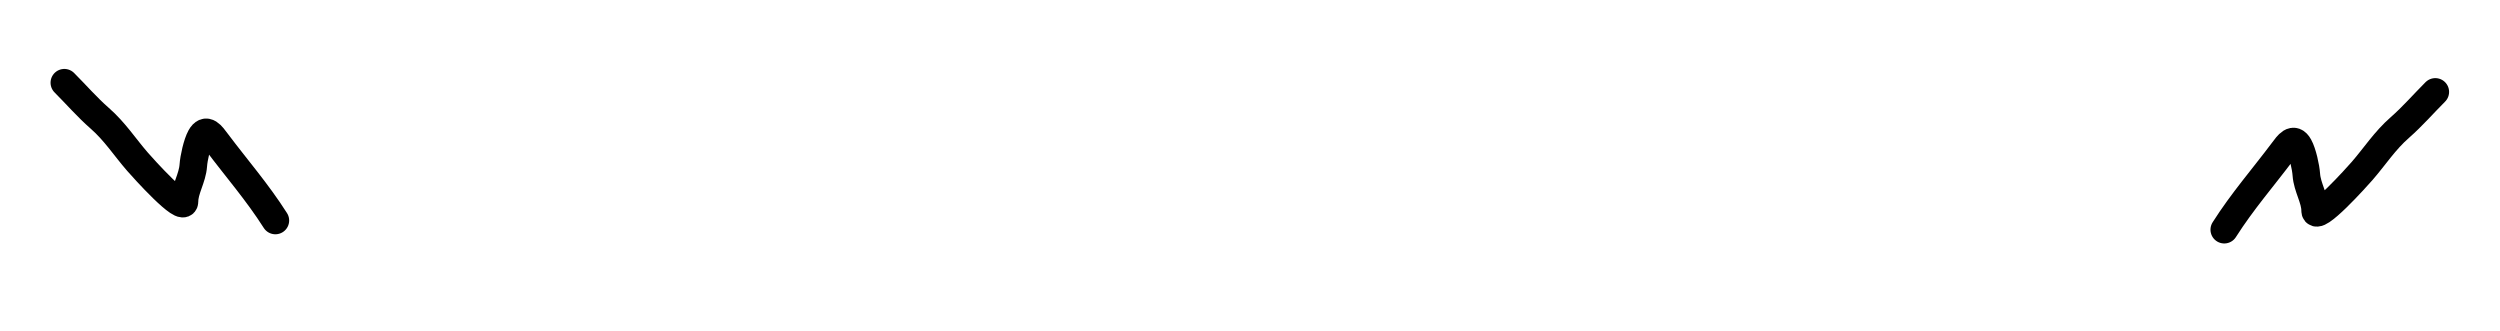 <svg width="272" height="36" viewBox="0 0 272 36" fill="none" xmlns="http://www.w3.org/2000/svg">
<path d="M45.72 10.8C45.7 10.8 45.73 10.69 45.81 10.47C45.91 10.23 46.13 10 46.47 9.78C46.81 9.56 47.37 9.44 48.15 9.42C48.85 9.4 49.38 9.49 49.74 9.69C50.1 9.87 50.34 10.05 50.46 10.23C50.6 10.41 50.67 10.5 50.67 10.5C50.67 10.5 50.78 10.76 51 11.28C51.22 11.8 51.52 12.49 51.9 13.35C52.28 14.19 52.7 15.13 53.16 16.17C53.62 17.21 54.08 18.27 54.54 19.35C55.02 20.41 55.46 21.41 55.86 22.35C56.28 23.27 56.63 24.05 56.91 24.69C57.19 25.31 57.37 25.7 57.45 25.86C57.63 26.24 57.73 26.51 57.75 26.67C57.77 26.83 57.76 26.94 57.72 27C57.7 27.04 57.69 27.07 57.69 27.09C57.55 27.37 57.27 27.61 56.85 27.81C56.45 28.03 55.96 28.15 55.38 28.17C54.58 28.19 54 28.1 53.64 27.9C53.28 27.72 53.04 27.53 52.92 27.33C52.82 27.15 52.78 27.07 52.8 27.09C52.8 27.09 52.69 26.86 52.47 26.4C52.27 25.94 52.03 25.39 51.75 24.75C51.47 24.09 51.21 23.49 50.97 22.95C50.97 22.95 50.83 22.95 50.55 22.95C50.29 22.95 49.98 22.95 49.62 22.95C49.26 22.95 48.94 22.95 48.66 22.95C48.4 22.95 48.27 22.95 48.27 22.95C48.19 23.23 48.11 23.58 48.03 24C47.95 24.4 47.88 24.76 47.82 25.08C47.76 25.4 47.73 25.56 47.73 25.56C47.73 25.56 47.68 25.68 47.58 25.92C47.5 26.16 47.27 26.4 46.89 26.64C46.51 26.88 45.88 27 45 27C44.34 27 43.84 26.93 43.5 26.79C43.18 26.63 42.96 26.45 42.84 26.25C42.74 26.05 42.69 25.88 42.69 25.74C42.69 25.58 42.69 25.5 42.69 25.5C42.73 25.3 42.81 24.89 42.93 24.27C43.07 23.63 43.23 22.87 43.41 21.99C43.61 21.09 43.81 20.14 44.01 19.14C44.23 18.14 44.44 17.15 44.64 16.17C44.84 15.19 45.02 14.3 45.18 13.5C45.34 12.68 45.47 12.03 45.57 11.55C45.67 11.05 45.72 10.8 45.72 10.8ZM48.87 15.54C48.85 15.62 48.83 15.78 48.81 16.02L48.69 16.86C48.65 17.32 48.6 17.81 48.54 18.33C48.48 18.85 48.42 19.34 48.36 19.8C48.32 20.04 48.29 20.19 48.27 20.25H48.66C48.9 20.25 49.16 20.24 49.44 20.22C49.72 20.2 49.97 20.19 50.19 20.19C50.11 20.03 50.04 19.83 49.98 19.59C49.94 19.33 49.89 19.09 49.83 18.87C49.71 18.41 49.57 17.93 49.41 17.43C49.27 16.93 49.14 16.46 49.02 16.02C48.96 15.78 48.91 15.62 48.87 15.54ZM61.953 27C61.193 27 60.643 26.89 60.303 26.67C59.963 26.43 59.753 26.2 59.673 25.98C59.593 25.76 59.553 25.65 59.553 25.65C59.553 25.65 59.543 25.41 59.523 24.93C59.523 24.43 59.513 23.78 59.493 22.98C59.493 22.18 59.483 21.3 59.463 20.34C59.443 19.38 59.423 18.42 59.403 17.46C59.403 16.5 59.393 15.62 59.373 14.82C59.353 14.02 59.333 13.38 59.313 12.9C59.313 12.4 59.313 12.15 59.313 12.15C59.293 12.15 59.183 12.05 58.983 11.85C58.803 11.65 58.703 11.44 58.683 11.22C58.683 11.06 58.873 10.83 59.253 10.53C59.633 10.23 60.273 9.98 61.173 9.78C62.093 9.56 63.353 9.52 64.953 9.66C66.393 9.78 67.523 10.02 68.343 10.38C69.183 10.72 69.793 11.09 70.173 11.49C70.553 11.87 70.793 12.21 70.893 12.51C70.993 12.79 71.043 12.93 71.043 12.93C71.043 12.93 71.053 12.96 71.073 13.02C71.113 13.08 71.143 13.27 71.163 13.59C71.203 13.89 71.233 14.39 71.253 15.09C71.273 15.79 71.273 16.77 71.253 18.03C71.233 19.05 70.993 19.86 70.533 20.46C70.093 21.06 69.543 21.51 68.883 21.81C68.223 22.09 67.563 22.28 66.903 22.38C66.263 22.46 65.723 22.5 65.283 22.5C64.843 22.48 64.623 22.47 64.623 22.47C64.623 22.47 64.623 22.69 64.623 23.13C64.643 23.55 64.643 24.26 64.623 25.26C64.623 25.76 64.483 26.14 64.203 26.4C63.943 26.64 63.633 26.8 63.273 26.88C62.933 26.96 62.623 27 62.343 27C62.083 27 61.953 27 61.953 27ZM64.323 12.45L64.593 19.89C64.593 19.89 64.723 19.88 64.983 19.86C65.243 19.82 65.543 19.72 65.883 19.56C66.223 19.4 66.513 19.13 66.753 18.75C67.013 18.35 67.123 17.79 67.083 17.07C67.043 16.11 67.003 15.39 66.963 14.91C66.923 14.43 66.893 14.12 66.873 13.98C66.873 13.82 66.873 13.74 66.873 13.74C66.873 13.74 66.853 13.66 66.813 13.5C66.793 13.32 66.713 13.13 66.573 12.93C66.433 12.73 66.183 12.58 65.823 12.48C65.483 12.36 64.983 12.35 64.323 12.45ZM72.601 11.79C72.601 11.79 72.581 11.71 72.541 11.55C72.501 11.37 72.511 11.16 72.571 10.92C72.651 10.68 72.831 10.46 73.111 10.26C73.411 10.06 73.881 9.93 74.521 9.87C75.161 9.81 75.881 9.76 76.681 9.72C77.501 9.68 78.281 9.64 79.021 9.6C79.781 9.56 80.401 9.53 80.881 9.51C81.361 9.49 81.601 9.48 81.601 9.48C81.601 9.48 81.731 9.49 81.991 9.51C82.271 9.51 82.591 9.55 82.951 9.63C83.331 9.69 83.671 9.82 83.971 10.02C84.271 10.2 84.451 10.47 84.511 10.83C84.571 11.19 84.501 11.47 84.301 11.67C84.101 11.87 83.861 12.02 83.581 12.12C83.301 12.2 83.051 12.25 82.831 12.27C82.611 12.29 82.501 12.3 82.501 12.3L77.701 12.57C77.701 12.57 77.731 12.7 77.791 12.96C77.851 13.22 77.911 13.52 77.971 13.86C78.051 14.18 78.101 14.46 78.121 14.7C78.141 14.92 78.161 15.21 78.181 15.57C78.201 15.91 78.221 16.22 78.241 16.5C78.261 16.76 78.271 16.89 78.271 16.89H80.491C80.491 16.89 80.601 16.9 80.821 16.92C81.041 16.92 81.291 16.96 81.571 17.04C81.871 17.1 82.131 17.2 82.351 17.34C82.571 17.48 82.691 17.69 82.711 17.97C82.731 18.33 82.591 18.6 82.291 18.78C82.011 18.96 81.711 19.08 81.391 19.14C81.091 19.18 80.901 19.21 80.821 19.23C80.761 19.23 80.601 19.24 80.341 19.26C80.081 19.26 79.791 19.26 79.471 19.26C79.171 19.26 78.901 19.26 78.661 19.26C78.421 19.26 78.301 19.26 78.301 19.26C78.301 19.26 78.301 19.41 78.301 19.71C78.321 19.99 78.341 20.32 78.361 20.7C78.381 21.08 78.381 21.41 78.361 21.69C78.361 21.95 78.351 22.27 78.331 22.65C78.311 23.01 78.291 23.33 78.271 23.61C78.251 23.87 78.241 24 78.241 24L82.291 23.85C82.291 23.85 82.421 23.85 82.681 23.85C82.941 23.83 83.251 23.85 83.611 23.91C83.971 23.97 84.291 24.09 84.571 24.27C84.851 24.45 85.001 24.72 85.021 25.08C85.061 25.44 84.961 25.73 84.721 25.95C84.481 26.17 84.201 26.33 83.881 26.43C83.561 26.53 83.271 26.6 83.011 26.64C82.771 26.66 82.651 26.67 82.651 26.67L76.171 27C76.171 27 76.011 27 75.691 27C75.391 27.02 75.041 27 74.641 26.94C74.241 26.86 73.891 26.71 73.591 26.49C73.291 26.25 73.151 25.89 73.171 25.41C73.211 24.77 73.251 23.77 73.291 22.41C73.331 21.03 73.311 19.42 73.231 17.58C73.151 15.74 72.941 13.81 72.601 11.79ZM97.195 27C96.455 27 95.895 26.9 95.515 26.7C95.155 26.5 94.915 26.27 94.795 26.01C94.675 25.75 94.615 25.52 94.615 25.32C94.615 25.12 94.615 25.02 94.615 25.02L94.255 12C94.255 12 94.245 11.9 94.225 11.7C94.205 11.5 94.245 11.27 94.345 11.01C94.445 10.73 94.655 10.49 94.975 10.29C95.295 10.07 95.795 9.96 96.475 9.96C97.375 9.94 98.055 10.07 98.515 10.35C98.975 10.61 99.275 10.88 99.415 11.16C99.575 11.42 99.655 11.55 99.655 11.55L103.105 17.82C103.105 17.82 103.185 17.64 103.345 17.28C103.525 16.9 103.735 16.43 103.975 15.87C104.235 15.31 104.495 14.74 104.755 14.16C105.015 13.58 105.245 13.08 105.445 12.66C105.645 12.22 105.775 11.94 105.835 11.82C105.935 11.62 106.115 11.35 106.375 11.01C106.635 10.65 107.005 10.32 107.485 10.02C107.985 9.72 108.635 9.56 109.435 9.54C110.035 9.52 110.495 9.59 110.815 9.75C111.135 9.89 111.355 10.06 111.475 10.26C111.615 10.46 111.695 10.64 111.715 10.8C111.735 10.96 111.745 11.04 111.745 11.04C111.745 11.04 111.745 11.3 111.745 11.82C111.745 12.32 111.745 12.99 111.745 13.83C111.765 14.67 111.775 15.59 111.775 16.59C111.775 17.59 111.775 18.6 111.775 19.62C111.775 20.62 111.775 21.54 111.775 22.38C111.795 23.22 111.805 23.9 111.805 24.42C111.805 24.94 111.805 25.21 111.805 25.23C111.805 25.25 111.795 25.35 111.775 25.53C111.775 25.71 111.705 25.92 111.565 26.16C111.425 26.38 111.175 26.58 110.815 26.76C110.475 26.92 109.965 27 109.285 27C108.605 27 108.085 26.93 107.725 26.79C107.385 26.63 107.145 26.46 107.005 26.28C106.865 26.08 106.785 25.91 106.765 25.77C106.745 25.63 106.735 25.56 106.735 25.56C106.735 25.56 106.735 25.39 106.735 25.05C106.735 24.69 106.735 24.25 106.735 23.73C106.755 23.19 106.765 22.66 106.765 22.14C106.785 21.6 106.795 21.15 106.795 20.79C106.795 20.43 106.795 20.25 106.795 20.25L107.035 15.96L105.475 19.29C105.475 19.29 105.415 19.4 105.295 19.62C105.195 19.84 104.995 20.06 104.695 20.28C104.395 20.5 103.945 20.62 103.345 20.64C102.765 20.66 102.305 20.58 101.965 20.4C101.645 20.2 101.415 20.01 101.275 19.83C101.155 19.63 101.095 19.53 101.095 19.53L99.145 15.96C99.145 15.96 99.155 16.2 99.175 16.68C99.215 17.14 99.255 17.75 99.295 18.51C99.335 19.25 99.375 20.04 99.415 20.88C99.455 21.7 99.485 22.48 99.505 23.22C99.545 23.94 99.575 24.52 99.595 24.96C99.615 25.5 99.505 25.92 99.265 26.22C99.025 26.5 98.745 26.7 98.425 26.82C98.105 26.92 97.815 26.98 97.555 27C97.315 27 97.195 27 97.195 27ZM115.878 9.66C115.878 9.66 116.008 9.68 116.268 9.72C116.528 9.74 116.818 9.83 117.138 9.99C117.478 10.13 117.768 10.39 118.008 10.77C118.248 11.13 118.348 11.66 118.308 12.36C118.288 12.82 118.258 13.44 118.218 14.22C118.198 14.98 118.188 15.82 118.188 16.74C118.188 17.64 118.208 18.54 118.248 19.44C118.308 20.34 118.398 21.17 118.518 21.93C118.658 22.69 118.838 23.3 119.058 23.76C119.298 24.2 119.588 24.41 119.928 24.39C120.288 24.37 120.558 24.13 120.738 23.67C120.918 23.19 121.038 22.59 121.098 21.87C121.158 21.13 121.178 20.35 121.158 19.53C121.138 18.71 121.098 17.93 121.038 17.19C120.978 16.43 120.918 15.81 120.858 15.33C120.818 14.83 120.788 14.55 120.768 14.49C120.748 14.41 120.718 14.24 120.678 13.98C120.638 13.72 120.658 13.44 120.738 13.14C120.818 12.84 121.018 12.57 121.338 12.33C121.678 12.09 122.208 11.94 122.928 11.88C123.648 11.82 124.208 11.91 124.608 12.15C125.008 12.39 125.288 12.68 125.448 13.02C125.628 13.36 125.728 13.66 125.748 13.92C125.788 14.18 125.808 14.31 125.808 14.31C125.808 14.31 125.838 14.54 125.898 15C125.978 15.46 126.038 16.07 126.078 16.83C126.138 17.57 126.138 18.39 126.078 19.29C126.038 20.19 125.908 21.1 125.688 22.02C125.488 22.92 125.158 23.75 124.698 24.51C124.238 25.25 123.618 25.85 122.838 26.31C122.058 26.77 121.078 27 119.898 27C118.718 27 117.718 26.76 116.898 26.28C116.098 25.78 115.438 25.13 114.918 24.33C114.418 23.51 114.028 22.6 113.748 21.6C113.488 20.6 113.308 19.58 113.208 18.54C113.128 17.48 113.088 16.48 113.088 15.54C113.108 14.6 113.138 13.78 113.178 13.08C113.238 12.38 113.278 11.88 113.298 11.58C113.338 11.06 113.488 10.67 113.748 10.41C114.008 10.13 114.298 9.94 114.618 9.84C114.958 9.74 115.248 9.69 115.488 9.69C115.748 9.67 115.878 9.66 115.878 9.66ZM131.411 12.75C131.151 12.79 130.781 12.82 130.301 12.84C129.821 12.84 129.331 12.81 128.831 12.75C128.331 12.69 127.901 12.58 127.541 12.42C127.181 12.24 126.981 11.98 126.941 11.64C126.921 11.3 127.021 11.03 127.241 10.83C127.481 10.63 127.761 10.48 128.081 10.38C128.401 10.26 128.681 10.19 128.921 10.17C129.181 10.13 129.311 10.11 129.311 10.11L137.711 9.33C137.711 9.33 137.851 9.33 138.131 9.33C138.411 9.31 138.731 9.32 139.091 9.36C139.471 9.4 139.811 9.5 140.111 9.66C140.411 9.8 140.571 10.03 140.591 10.35C140.631 10.67 140.531 10.94 140.291 11.16C140.071 11.36 139.801 11.53 139.481 11.67C139.161 11.79 138.881 11.88 138.641 11.94C138.401 11.98 138.281 12 138.281 12L136.361 12.3C136.441 12.8 136.531 13.51 136.631 14.43C136.731 15.33 136.831 16.33 136.931 17.43C137.031 18.53 137.121 19.61 137.201 20.67C137.281 21.73 137.341 22.68 137.381 23.52C137.441 24.36 137.471 24.96 137.471 25.32C137.471 25.78 137.341 26.13 137.081 26.37C136.841 26.59 136.551 26.75 136.211 26.85C135.891 26.93 135.601 26.98 135.341 27C135.101 27 134.981 27 134.981 27C134.981 27 134.851 27 134.591 27C134.331 26.98 134.031 26.9 133.691 26.76C133.371 26.62 133.081 26.36 132.821 25.98C132.581 25.6 132.461 25.03 132.461 24.27C132.461 23.59 132.421 22.76 132.341 21.78C132.281 20.8 132.201 19.79 132.101 18.75C132.001 17.69 131.891 16.71 131.771 15.81C131.671 14.91 131.581 14.18 131.501 13.62C131.441 13.04 131.411 12.75 131.411 12.75ZM144.099 10.8C144.079 10.8 144.109 10.69 144.189 10.47C144.289 10.23 144.509 10 144.849 9.78C145.189 9.56 145.749 9.44 146.529 9.42C147.229 9.4 147.759 9.49 148.119 9.69C148.479 9.87 148.719 10.05 148.839 10.23C148.979 10.41 149.049 10.5 149.049 10.5C149.049 10.5 149.159 10.76 149.379 11.28C149.599 11.8 149.899 12.49 150.279 13.35C150.659 14.19 151.079 15.13 151.539 16.17C151.999 17.21 152.459 18.27 152.919 19.35C153.399 20.41 153.839 21.41 154.239 22.35C154.659 23.27 155.009 24.05 155.289 24.69C155.569 25.31 155.749 25.7 155.829 25.86C156.009 26.24 156.109 26.51 156.129 26.67C156.149 26.83 156.139 26.94 156.099 27C156.079 27.04 156.069 27.07 156.069 27.09C155.929 27.37 155.649 27.61 155.229 27.81C154.829 28.03 154.339 28.15 153.759 28.17C152.959 28.19 152.379 28.1 152.019 27.9C151.659 27.72 151.419 27.53 151.299 27.33C151.199 27.15 151.159 27.07 151.179 27.09C151.179 27.09 151.069 26.86 150.849 26.4C150.649 25.94 150.409 25.39 150.129 24.75C149.849 24.09 149.589 23.49 149.349 22.95C149.349 22.95 149.209 22.95 148.929 22.95C148.669 22.95 148.359 22.95 147.999 22.95C147.639 22.95 147.319 22.95 147.039 22.95C146.779 22.95 146.649 22.95 146.649 22.95C146.569 23.23 146.489 23.58 146.409 24C146.329 24.4 146.259 24.76 146.199 25.08C146.139 25.4 146.109 25.56 146.109 25.56C146.109 25.56 146.059 25.68 145.959 25.92C145.879 26.16 145.649 26.4 145.269 26.64C144.889 26.88 144.259 27 143.379 27C142.719 27 142.219 26.93 141.879 26.79C141.559 26.63 141.339 26.45 141.219 26.25C141.119 26.05 141.069 25.88 141.069 25.74C141.069 25.58 141.069 25.5 141.069 25.5C141.109 25.3 141.189 24.89 141.309 24.27C141.449 23.63 141.609 22.87 141.789 21.99C141.989 21.09 142.189 20.14 142.389 19.14C142.609 18.14 142.819 17.15 143.019 16.17C143.219 15.19 143.399 14.3 143.559 13.5C143.719 12.68 143.849 12.03 143.949 11.55C144.049 11.05 144.099 10.8 144.099 10.8ZM147.249 15.54C147.229 15.62 147.209 15.78 147.189 16.02L147.069 16.86C147.029 17.32 146.979 17.81 146.919 18.33C146.859 18.85 146.799 19.34 146.739 19.8C146.699 20.04 146.669 20.19 146.649 20.25H147.039C147.279 20.25 147.539 20.24 147.819 20.22C148.099 20.2 148.349 20.19 148.569 20.19C148.489 20.03 148.419 19.83 148.359 19.59C148.319 19.33 148.269 19.09 148.209 18.87C148.089 18.41 147.949 17.93 147.789 17.43C147.649 16.93 147.519 16.46 147.399 16.02C147.339 15.78 147.289 15.62 147.249 15.54ZM161.352 27C160.632 27 160.082 26.92 159.702 26.76C159.342 26.58 159.082 26.38 158.922 26.16C158.782 25.92 158.702 25.72 158.682 25.56C158.682 25.38 158.682 25.29 158.682 25.29C158.682 25.29 158.652 24.99 158.592 24.39C158.532 23.79 158.452 23.02 158.352 22.08C158.252 21.12 158.142 20.1 158.022 19.02C157.922 17.92 157.812 16.87 157.692 15.87C157.592 14.85 157.512 13.99 157.452 13.29C157.392 12.57 157.352 12.12 157.332 11.94C157.312 11.42 157.422 10.97 157.662 10.59C157.922 10.19 158.542 9.96 159.522 9.9C160.182 9.86 160.712 9.96 161.112 10.2C161.512 10.44 161.802 10.69 161.982 10.95C162.162 11.19 162.252 11.31 162.252 11.31L165.072 18.15L166.182 20.22L165.492 14.52C165.492 14.52 165.492 14.19 165.492 13.53C165.512 12.87 165.552 12.08 165.612 11.16C165.652 10.7 165.802 10.35 166.062 10.11C166.322 9.87 166.612 9.7 166.932 9.6C167.272 9.5 167.562 9.45 167.802 9.45C168.062 9.43 168.192 9.42 168.192 9.42C168.192 9.42 168.302 9.43 168.522 9.45C168.762 9.47 169.032 9.56 169.332 9.72C169.632 9.86 169.892 10.12 170.112 10.5C170.352 10.86 170.462 11.39 170.442 12.09C170.422 12.95 170.452 13.93 170.532 15.03C170.612 16.11 170.712 17.22 170.832 18.36C170.972 19.5 171.102 20.57 171.222 21.57C171.362 22.55 171.482 23.37 171.582 24.03C171.702 24.69 171.772 25.1 171.792 25.26C171.832 25.5 171.842 25.79 171.822 26.13C171.802 26.47 171.642 26.77 171.342 27.03C171.062 27.29 170.532 27.43 169.752 27.45C168.972 27.45 168.392 27.36 168.012 27.18C167.632 27 167.372 26.82 167.232 26.64C167.112 26.44 167.052 26.34 167.052 26.34L162.552 18.27C162.552 18.27 162.592 18.47 162.672 18.87C162.752 19.27 162.842 19.79 162.942 20.43C163.062 21.07 163.172 21.76 163.272 22.5C163.392 23.24 163.482 23.95 163.542 24.63C163.602 25.31 163.522 25.82 163.302 26.16C163.102 26.48 162.842 26.7 162.522 26.82C162.222 26.94 161.952 27 161.712 27C161.472 27 161.352 27 161.352 27ZM177.495 12.75C177.235 12.79 176.865 12.82 176.385 12.84C175.905 12.84 175.415 12.81 174.915 12.75C174.415 12.69 173.985 12.58 173.625 12.42C173.265 12.24 173.065 11.98 173.025 11.64C173.005 11.3 173.105 11.03 173.325 10.83C173.565 10.63 173.845 10.48 174.165 10.38C174.485 10.26 174.765 10.19 175.005 10.17C175.265 10.13 175.395 10.11 175.395 10.11L183.795 9.33C183.795 9.33 183.935 9.33 184.215 9.33C184.495 9.31 184.815 9.32 185.175 9.36C185.555 9.4 185.895 9.5 186.195 9.66C186.495 9.8 186.655 10.03 186.675 10.35C186.715 10.67 186.615 10.94 186.375 11.16C186.155 11.36 185.885 11.53 185.565 11.67C185.245 11.79 184.965 11.88 184.725 11.94C184.485 11.98 184.365 12 184.365 12L182.445 12.3C182.525 12.8 182.615 13.51 182.715 14.43C182.815 15.33 182.915 16.33 183.015 17.43C183.115 18.53 183.205 19.61 183.285 20.67C183.365 21.73 183.425 22.68 183.465 23.52C183.525 24.36 183.555 24.96 183.555 25.32C183.555 25.78 183.425 26.13 183.165 26.37C182.925 26.59 182.635 26.75 182.295 26.85C181.975 26.93 181.685 26.98 181.425 27C181.185 27 181.065 27 181.065 27C181.065 27 180.935 27 180.675 27C180.415 26.98 180.115 26.9 179.775 26.76C179.455 26.62 179.165 26.36 178.905 25.98C178.665 25.6 178.545 25.03 178.545 24.27C178.545 23.59 178.505 22.76 178.425 21.78C178.365 20.8 178.285 19.79 178.185 18.75C178.085 17.69 177.975 16.71 177.855 15.81C177.755 14.91 177.665 14.18 177.585 13.62C177.525 13.04 177.495 12.75 177.495 12.75ZM198.373 15.87C198.313 15.87 198.153 15.87 197.893 15.87C197.633 15.87 197.343 15.81 197.023 15.69C196.703 15.57 196.433 15.35 196.213 15.03C195.993 14.69 195.893 14.19 195.913 13.53C195.953 12.21 196.473 11.19 197.473 10.47C198.473 9.75 199.773 9.4 201.373 9.42C202.173 9.42 202.963 9.5 203.743 9.66C204.543 9.8 205.263 10.04 205.903 10.38C206.543 10.72 207.053 11.19 207.433 11.79C207.833 12.37 208.033 13.12 208.033 14.04C208.033 14.78 207.843 15.58 207.463 16.44C207.083 17.28 206.613 18.12 206.053 18.96C205.493 19.8 204.923 20.57 204.343 21.27C203.783 21.95 203.303 22.5 202.903 22.92C202.523 23.34 202.323 23.55 202.303 23.55C202.323 23.55 202.503 23.53 202.843 23.49C203.183 23.43 203.573 23.37 204.013 23.31C204.453 23.25 204.843 23.2 205.183 23.16C205.523 23.1 205.693 23.07 205.693 23.07C205.693 23.07 205.803 23.07 206.023 23.07C206.263 23.07 206.533 23.1 206.833 23.16C207.153 23.2 207.443 23.3 207.703 23.46C207.963 23.62 208.113 23.87 208.153 24.21C208.253 24.89 208.153 25.34 207.853 25.56C207.573 25.76 207.203 25.9 206.743 25.98C206.563 26 206.173 26.05 205.573 26.13C204.993 26.21 204.313 26.3 203.533 26.4C202.773 26.5 202.023 26.6 201.283 26.7C200.563 26.78 199.963 26.85 199.483 26.91C199.003 26.97 198.763 27 198.763 27C198.763 27 198.603 27 198.283 27C197.983 26.98 197.653 26.92 197.293 26.82C196.953 26.72 196.723 26.54 196.603 26.28C196.423 25.88 196.353 25.56 196.393 25.32C196.453 25.06 196.733 24.65 197.233 24.09C197.433 23.87 197.753 23.5 198.193 22.98C198.633 22.44 199.113 21.82 199.633 21.12C200.173 20.4 200.693 19.65 201.193 18.87C201.693 18.07 202.103 17.3 202.423 16.56C202.743 15.8 202.913 15.12 202.933 14.52C202.953 13.52 202.893 12.83 202.753 12.45C202.613 12.07 202.453 11.86 202.273 11.82C202.113 11.76 202.003 11.73 201.943 11.73C201.883 11.73 201.743 11.77 201.523 11.85C201.303 11.91 201.083 12.04 200.863 12.24C200.663 12.42 200.563 12.71 200.563 13.11C200.563 13.49 200.563 13.88 200.563 14.28C200.563 14.66 200.413 14.99 200.113 15.27C199.833 15.55 199.253 15.75 198.373 15.87ZM212.204 27C211.644 27 211.094 26.91 210.554 26.73C210.034 26.55 209.744 26.22 209.684 25.74C209.624 25.48 209.574 25.23 209.534 24.99C209.494 24.75 209.574 24.53 209.774 24.33C210.054 24.03 210.464 23.83 211.004 23.73C211.544 23.63 212.094 23.62 212.654 23.7C213.214 23.78 213.664 23.93 214.004 24.15C214.244 24.31 214.404 24.52 214.484 24.78C214.564 25.02 214.614 25.27 214.634 25.53C214.694 25.89 214.594 26.18 214.334 26.4C214.074 26.62 213.744 26.78 213.344 26.88C212.944 26.96 212.564 27 212.204 27ZM222.101 9.78C222.101 9.78 222.311 9.79 222.731 9.81C223.151 9.83 223.671 9.94 224.291 10.14C224.911 10.32 225.541 10.67 226.181 11.19C226.821 11.69 227.361 12.42 227.801 13.38C228.261 14.34 228.521 15.61 228.581 17.19C228.661 19.69 228.491 21.66 228.071 23.1C227.651 24.52 226.981 25.53 226.061 26.13C225.141 26.71 223.971 27 222.551 27C220.431 27 218.781 26.27 217.601 24.81C216.421 23.33 215.831 20.99 215.831 17.79C215.831 16.19 216.001 14.87 216.341 13.83C216.681 12.79 217.141 11.98 217.721 11.4C218.301 10.82 218.961 10.41 219.701 10.17C220.461 9.91 221.261 9.78 222.101 9.78ZM222.311 12.18C222.171 12.22 222.011 12.27 221.831 12.33C221.671 12.39 221.511 12.58 221.351 12.9C221.211 13.22 221.081 13.76 220.961 14.52C220.861 15.28 220.791 16.37 220.751 17.79C220.711 19.41 220.741 20.69 220.841 21.63C220.941 22.55 221.091 23.21 221.291 23.61C221.511 23.99 221.771 24.19 222.071 24.21C222.311 24.23 222.531 24.17 222.731 24.03C222.951 23.89 223.141 23.6 223.301 23.16C223.481 22.72 223.611 22.07 223.691 21.21C223.791 20.35 223.841 19.21 223.841 17.79C223.841 16.37 223.761 15.28 223.601 14.52C223.461 13.74 223.281 13.19 223.061 12.87C222.861 12.53 222.681 12.33 222.521 12.27C222.381 12.21 222.311 12.18 222.311 12.18Z" fill="white"/>
<g filter="url(#filter0_d_15_184)">
<path d="M29.961 19.989C27.979 16.874 25.739 14.323 23.583 11.449C23.041 10.727 22.434 9.81 21.829 10.9C21.433 11.613 21.087 13.195 21.032 14C20.936 15.39 20.075 16.645 20.075 17.916C20.075 19.327 15.48 14.194 14.973 13.611C13.549 11.973 12.513 10.322 10.845 8.862C9.474 7.663 8.294 6.294 7 5" stroke="black" stroke-width="3" stroke-linecap="round"/>
</g>
<g filter="url(#filter1_d_15_184)">
<path d="M242 19.989C243.982 16.874 246.222 14.323 248.378 11.449C248.92 10.727 249.527 9.81 250.132 10.9C250.529 11.613 250.874 13.195 250.929 14C251.025 15.39 251.886 16.645 251.886 17.916C251.886 19.327 256.481 14.194 256.989 13.611C258.412 11.973 259.449 10.322 261.117 8.862C262.487 7.663 263.667 6.294 264.961 5" stroke="black" stroke-width="3" stroke-linecap="round"/>
</g>
<defs>
<filter id="filter0_d_15_184" x="0.5" y="2.5" width="35.961" height="27.989" filterUnits="userSpaceOnUse" color-interpolation-filters="sRGB">
<feFlood flood-opacity="0" result="BackgroundImageFix"/>
<feColorMatrix in="SourceAlpha" type="matrix" values="0 0 0 0 0 0 0 0 0 0 0 0 0 0 0 0 0 0 127 0" result="hardAlpha"/>
<feOffset dy="4"/>
<feGaussianBlur stdDeviation="2.5"/>
<feComposite in2="hardAlpha" operator="out"/>
<feColorMatrix type="matrix" values="0 0 0 0 0.914 0 0 0 0 0.741 0 0 0 0 0.753 0 0 0 1 0"/>
<feBlend mode="normal" in2="BackgroundImageFix" result="effect1_dropShadow_15_184"/>
<feBlend mode="normal" in="SourceGraphic" in2="effect1_dropShadow_15_184" result="shape"/>
</filter>
<filter id="filter1_d_15_184" x="235.5" y="3.5" width="35.961" height="27.989" filterUnits="userSpaceOnUse" color-interpolation-filters="sRGB">
<feFlood flood-opacity="0" result="BackgroundImageFix"/>
<feColorMatrix in="SourceAlpha" type="matrix" values="0 0 0 0 0 0 0 0 0 0 0 0 0 0 0 0 0 0 127 0" result="hardAlpha"/>
<feOffset dy="5"/>
<feGaussianBlur stdDeviation="2.5"/>
<feComposite in2="hardAlpha" operator="out"/>
<feColorMatrix type="matrix" values="0 0 0 0 0.902 0 0 0 0 0.447 0 0 0 0 0.451 0 0 0 1 0"/>
<feBlend mode="normal" in2="BackgroundImageFix" result="effect1_dropShadow_15_184"/>
<feBlend mode="normal" in="SourceGraphic" in2="effect1_dropShadow_15_184" result="shape"/>
</filter>
</defs>
</svg>
